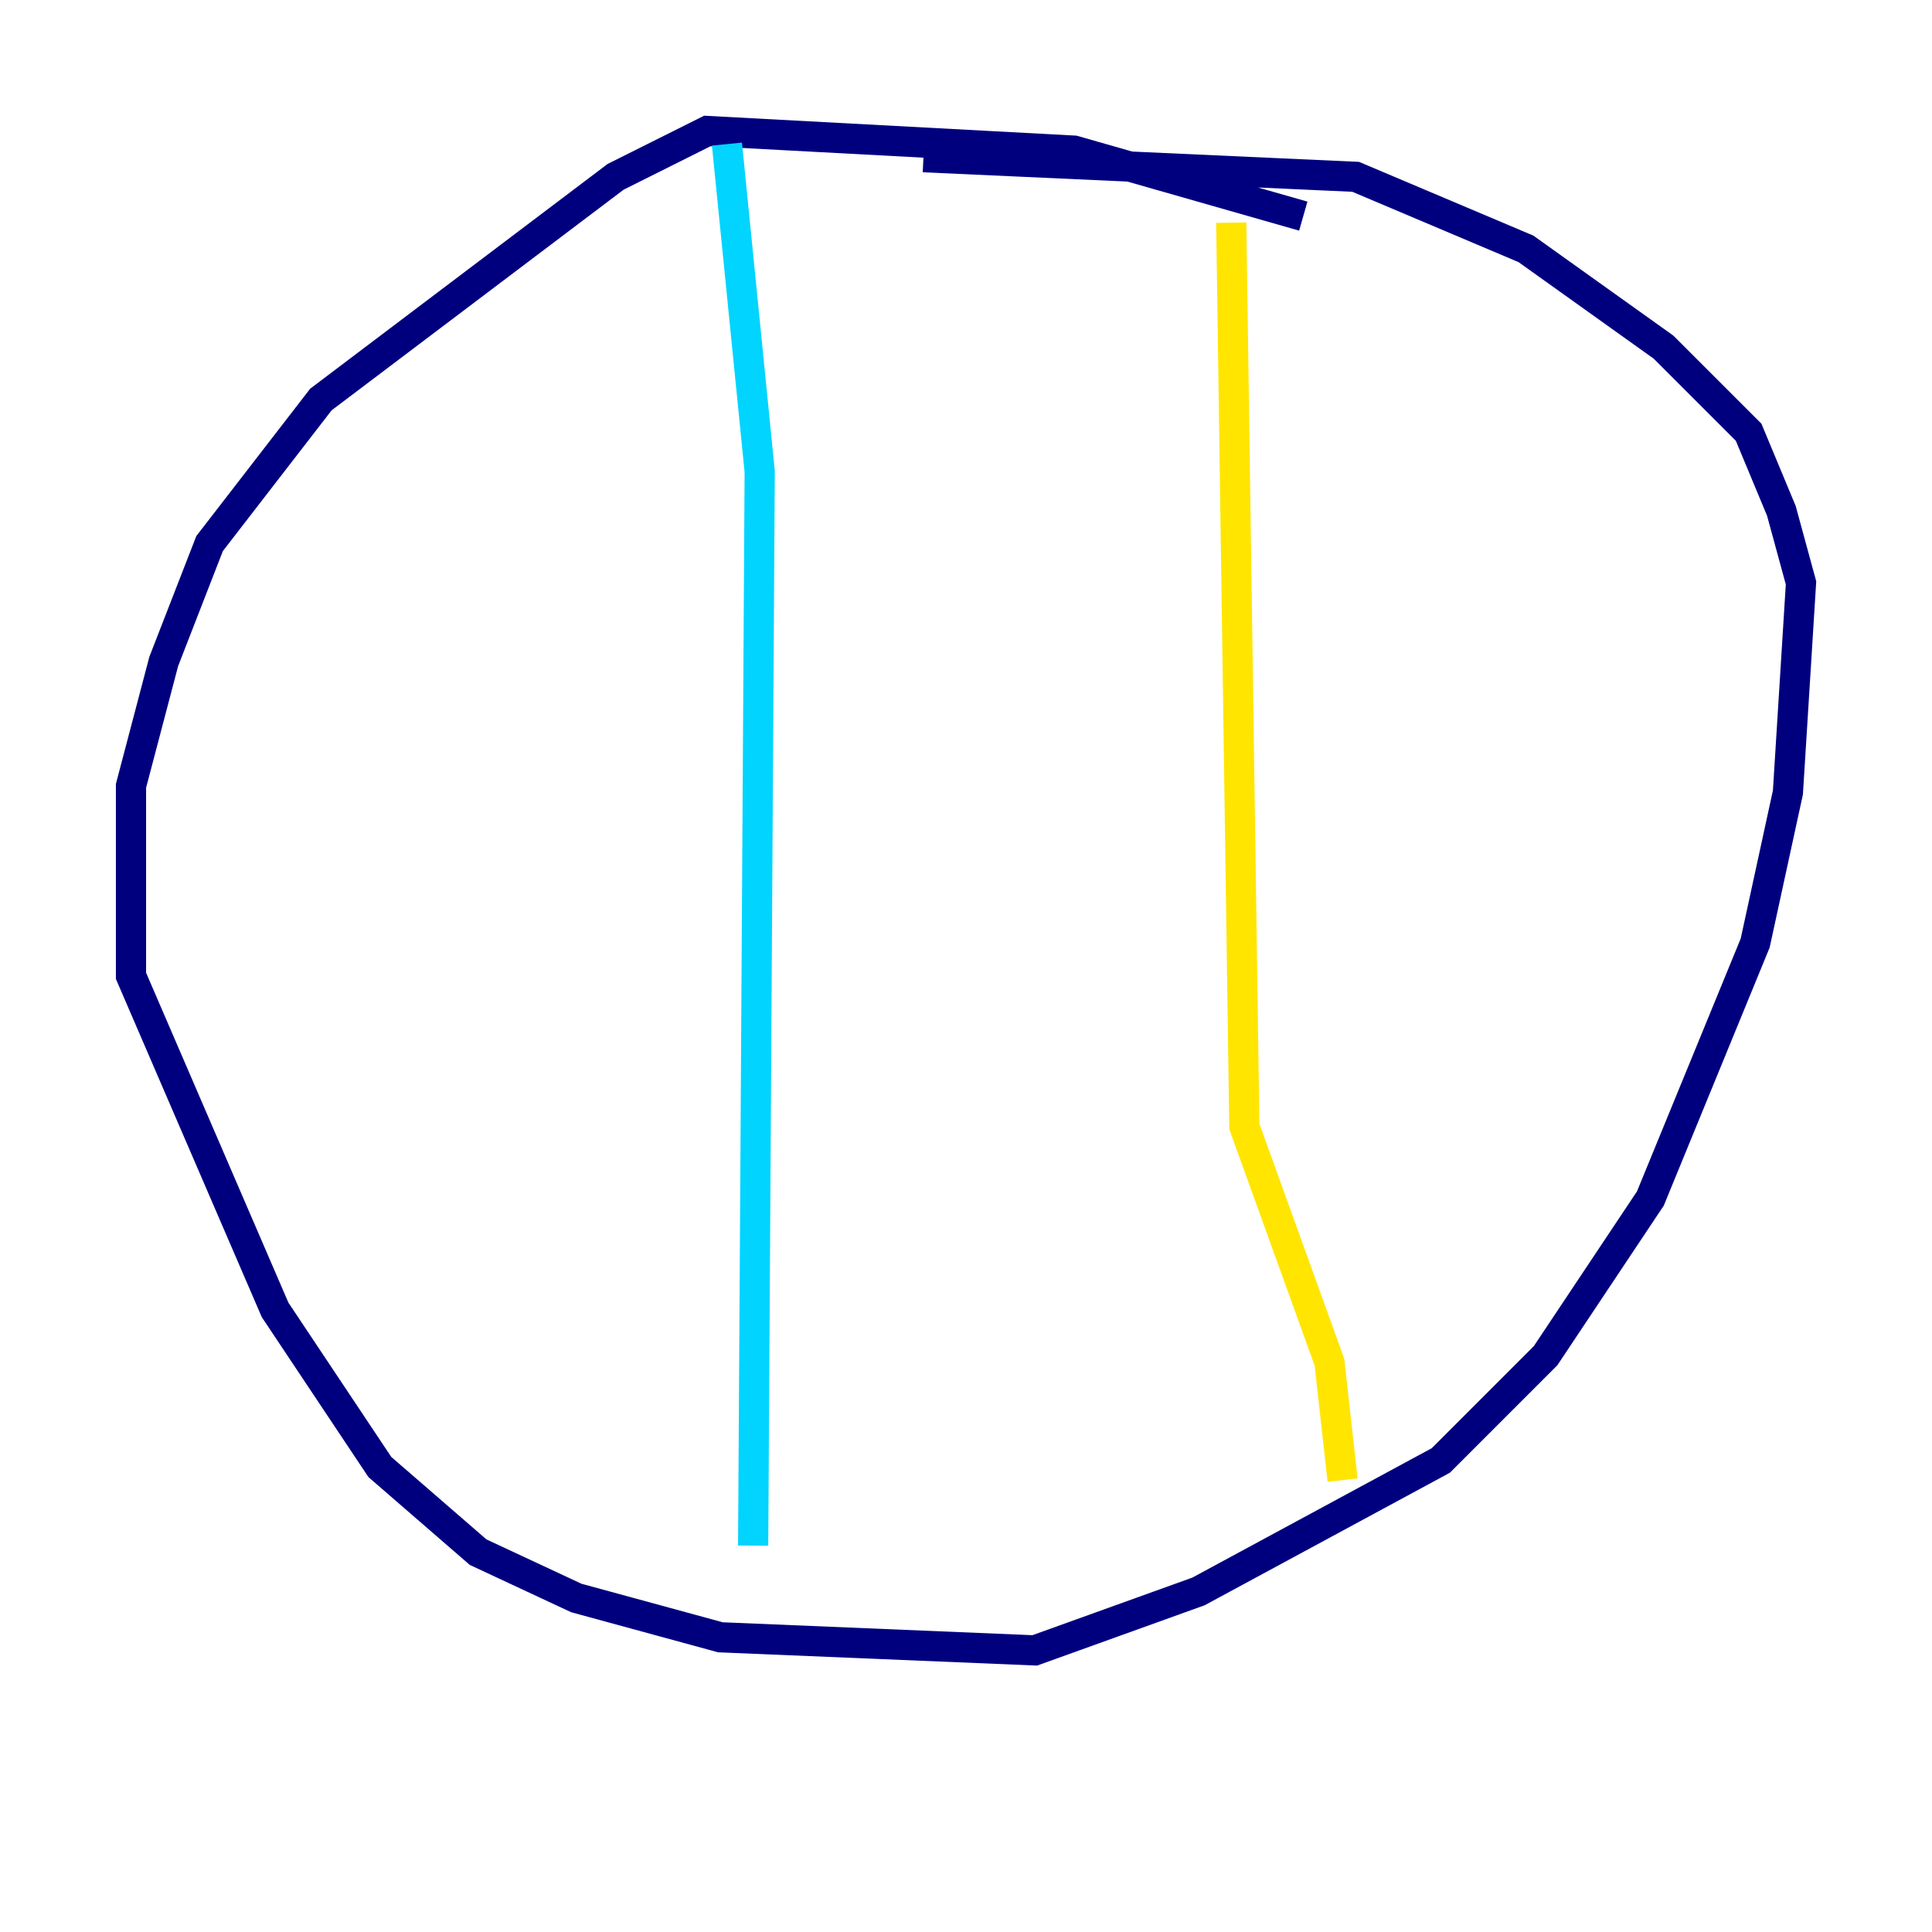 <?xml version="1.0" encoding="utf-8" ?>
<svg baseProfile="tiny" height="128" version="1.2" viewBox="0,0,128,128" width="128" xmlns="http://www.w3.org/2000/svg" xmlns:ev="http://www.w3.org/2001/xml-events" xmlns:xlink="http://www.w3.org/1999/xlink"><defs /><polyline fill="none" points="86.346,14.319 71.159,9.98 46.861,8.678 40.786,11.715 21.261,26.468 13.885,36.014 10.848,43.824 8.678,52.068 8.678,64.651 18.224,86.78 25.166,97.193 31.675,102.834 38.183,105.871 47.729,108.475 68.556,109.342 79.403,105.437 95.458,96.759 102.4,89.817 109.342,79.403 116.285,62.481 118.454,52.502 119.322,38.617 118.02,33.844 115.851,28.637 110.21,22.997 101.098,16.488 89.817,11.715 61.18,10.414" stroke="#00007f" stroke-width="2" /><polyline fill="none" points="48.163,9.546 50.332,31.241 49.898,102.4" stroke="#00d4ff" stroke-width="2" /><polyline fill="none" points="81.573,14.752 82.441,74.63 88.081,90.251 88.949,98.061" stroke="#ffe500" stroke-width="2" /><polyline fill="none" points="33.41,39.919 33.41,39.919" stroke="#7f0000" stroke-width="2" /></svg>